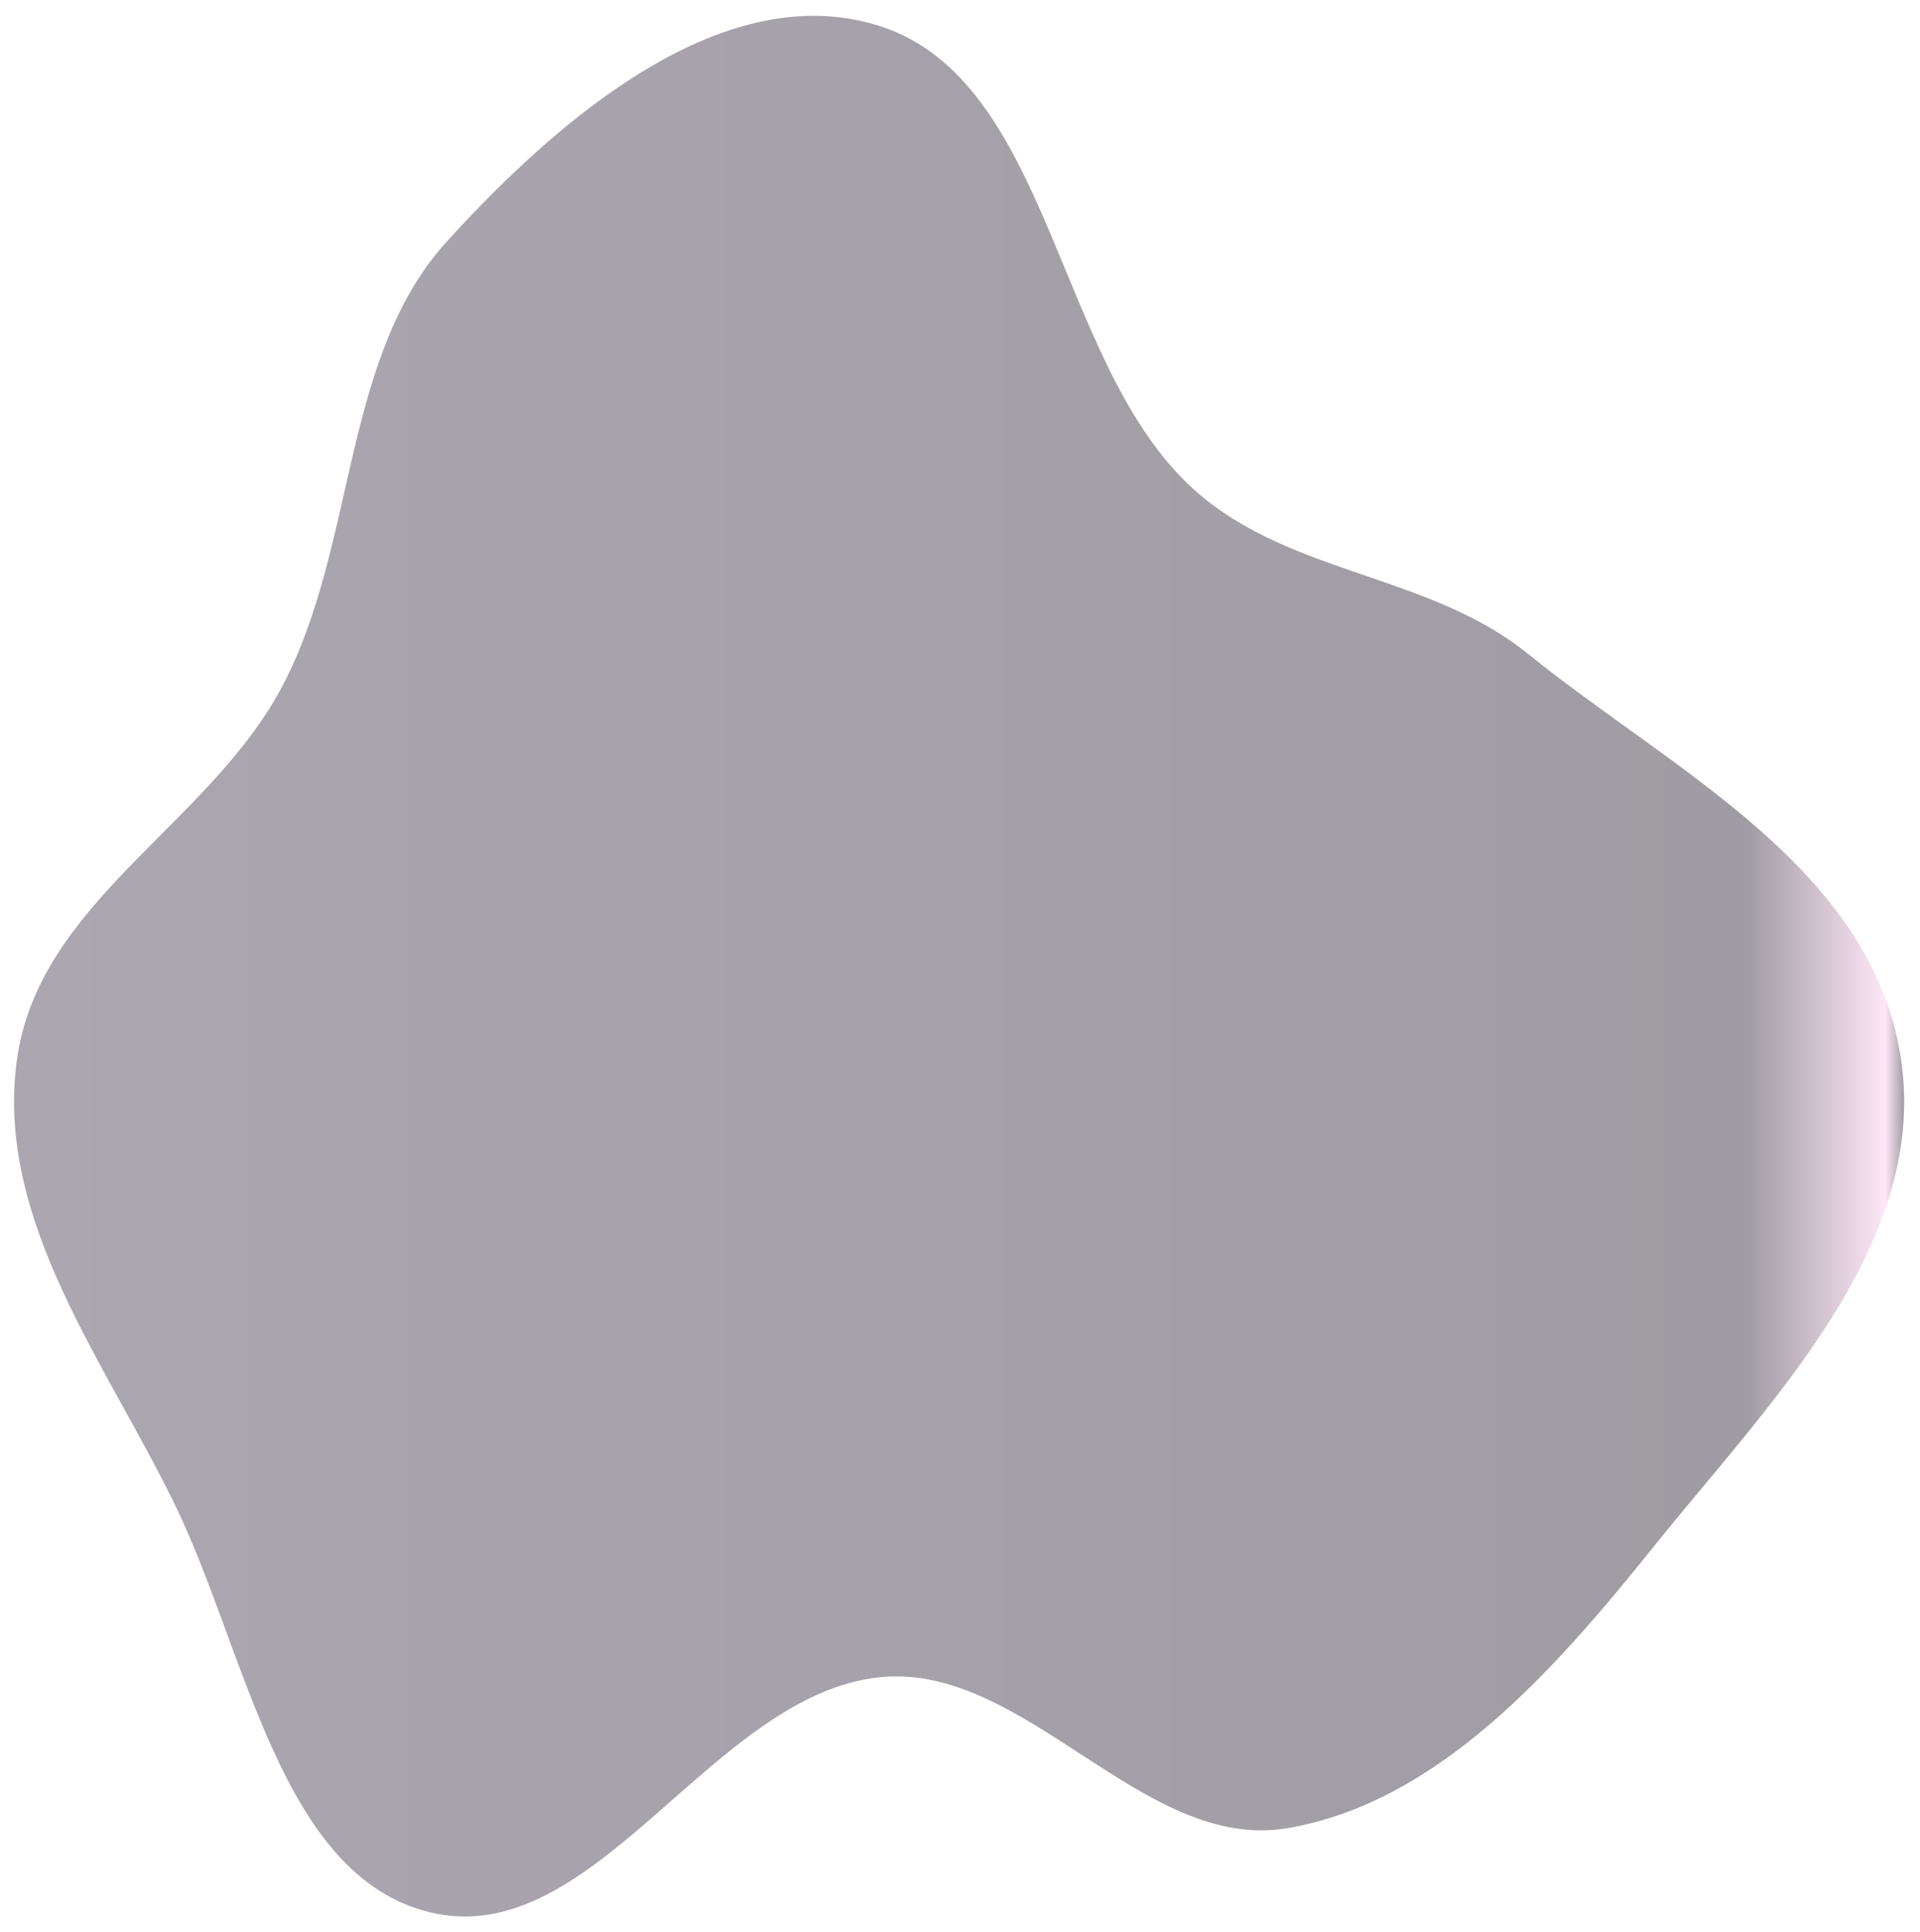 <svg width="682" height="686" viewBox="0 0 682 686" fill="none" xmlns="http://www.w3.org/2000/svg">
<g filter="url(#filter0_f_30_61)">
<path fill-rule="evenodd" clip-rule="evenodd" d="M312.795 9.355C372.719 28.858 374.911 126.266 421.642 171.548C455.437 204.295 506.518 202.862 542.823 232.25C593.894 273.591 665.78 308.406 675.36 376.93C684.618 443.146 627.616 499.055 587.18 549.51C551.705 593.773 510.422 640.295 457.115 649.248C406.007 657.831 364.299 590.544 312.795 595.591C252.836 601.467 211.414 693.398 152.664 679.083C99.523 666.134 87.684 586.971 62.219 534.535C37.602 483.844 -1.525 433.701 5.929 376.93C13.362 320.317 74.404 293.026 100.45 243.372C126.658 193.407 121.436 126.852 158.572 85.926C198.977 41.397 257.727 -8.568 312.795 9.355Z" fill="url(#paint0_linear_30_61)" fill-opacity="0.5"/>
</g>
<defs>
<filter id="filter0_f_30_61" x="0" y="0.616" width="681.361" height="684.978" filterUnits="userSpaceOnUse" color-interpolation-filters="sRGB">
<feFlood flood-opacity="0" result="BackgroundImageFix"/>
<feBlend mode="normal" in="SourceGraphic" in2="BackgroundImageFix" result="shape"/>
<feGaussianBlur stdDeviation="2.5" result="effect1_foregroundBlur_30_61"/>
</filter>
<linearGradient id="paint0_linear_30_61" x1="5" y1="343.105" x2="676.361" y2="343.105" gradientUnits="userSpaceOnUse">
<stop stop-color="#584F63"/>
<stop offset="0.917" stop-color="#423A47"/>
<stop offset="0.99" stop-color="#FECFEF"/>
<stop offset="1" stop-color="#423A47"/>
</linearGradient>
</defs>
</svg>
